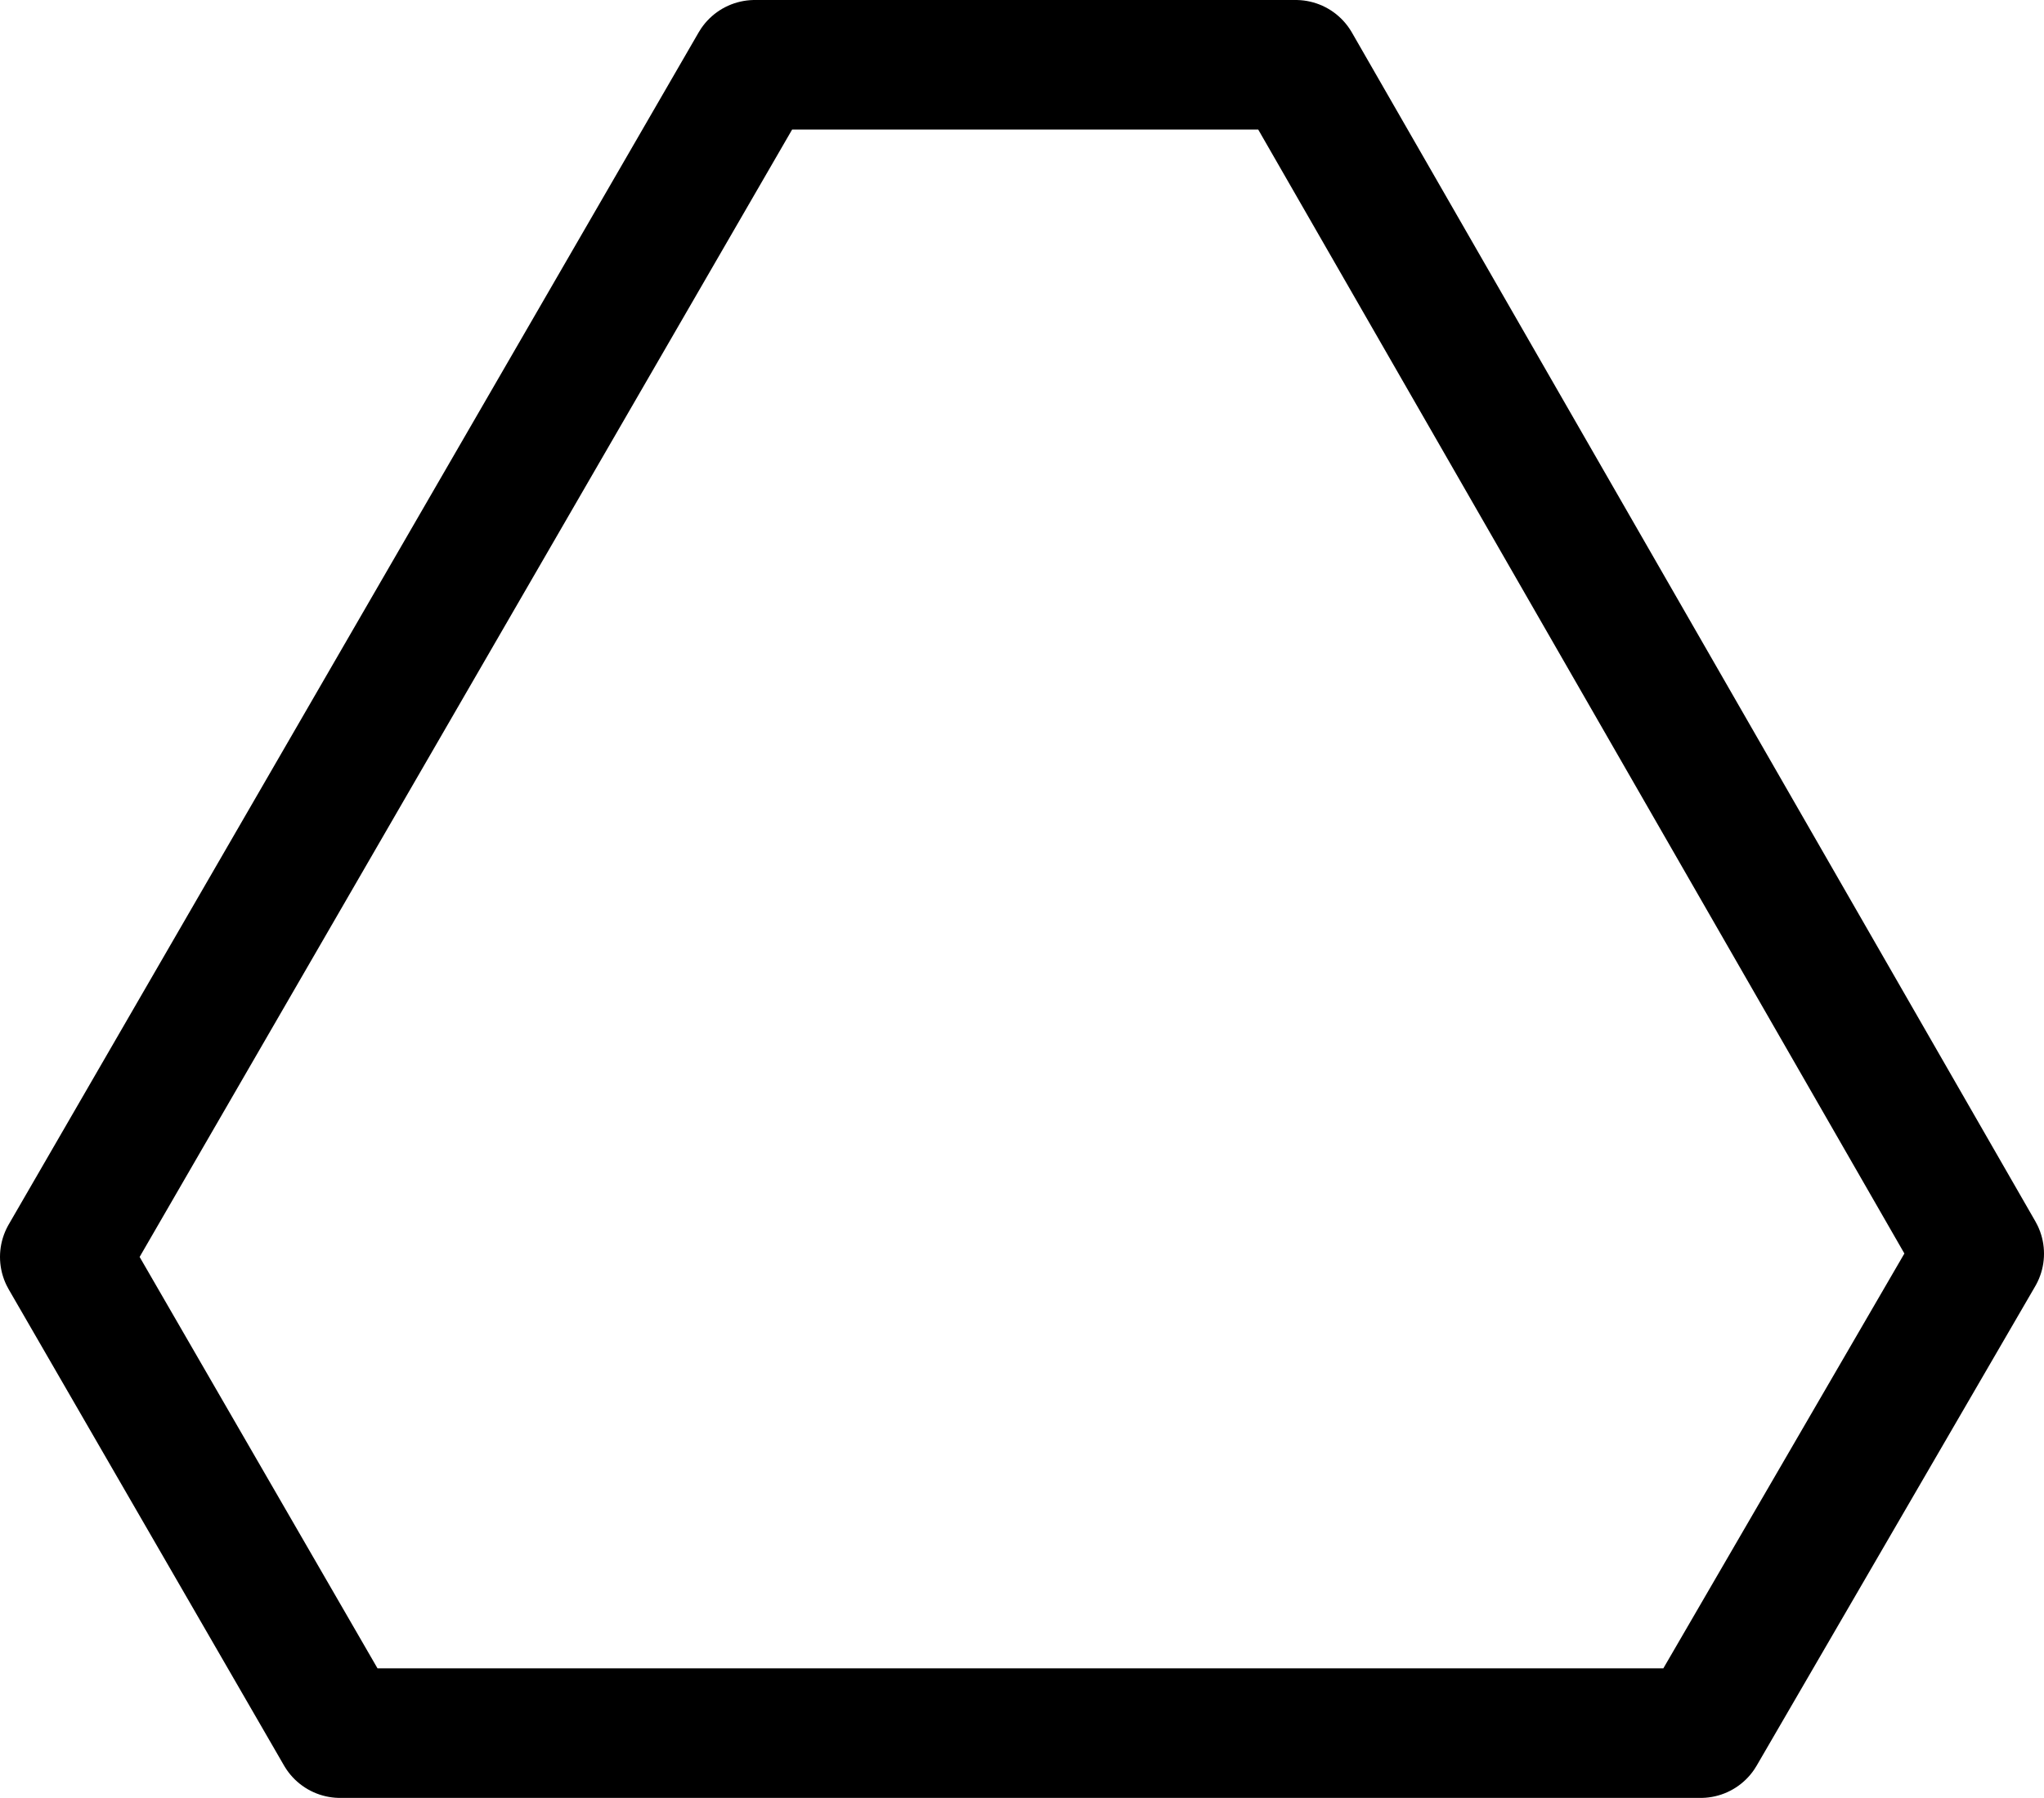 <?xml version="1.0" encoding="UTF-8" standalone="no"?>
<svg xmlns:ffdec="https://www.free-decompiler.com/flash" xmlns:xlink="http://www.w3.org/1999/xlink" ffdec:objectType="shape" height="27.75px" width="31.55px" xmlns="http://www.w3.org/2000/svg">
  <g transform="matrix(1.0, 0.0, 0.0, 1.0, 15.8, 14.45)">
    <path d="M10.45 12.3 L-10.55 12.3 -14.8 4.95 -4.15 -13.45 4.2 -13.45 14.75 4.9 10.45 12.3 Z" fill="none" stroke="#000000" stroke-linecap="round" stroke-linejoin="round" stroke-width="2.0"/>
  </g>
</svg>
